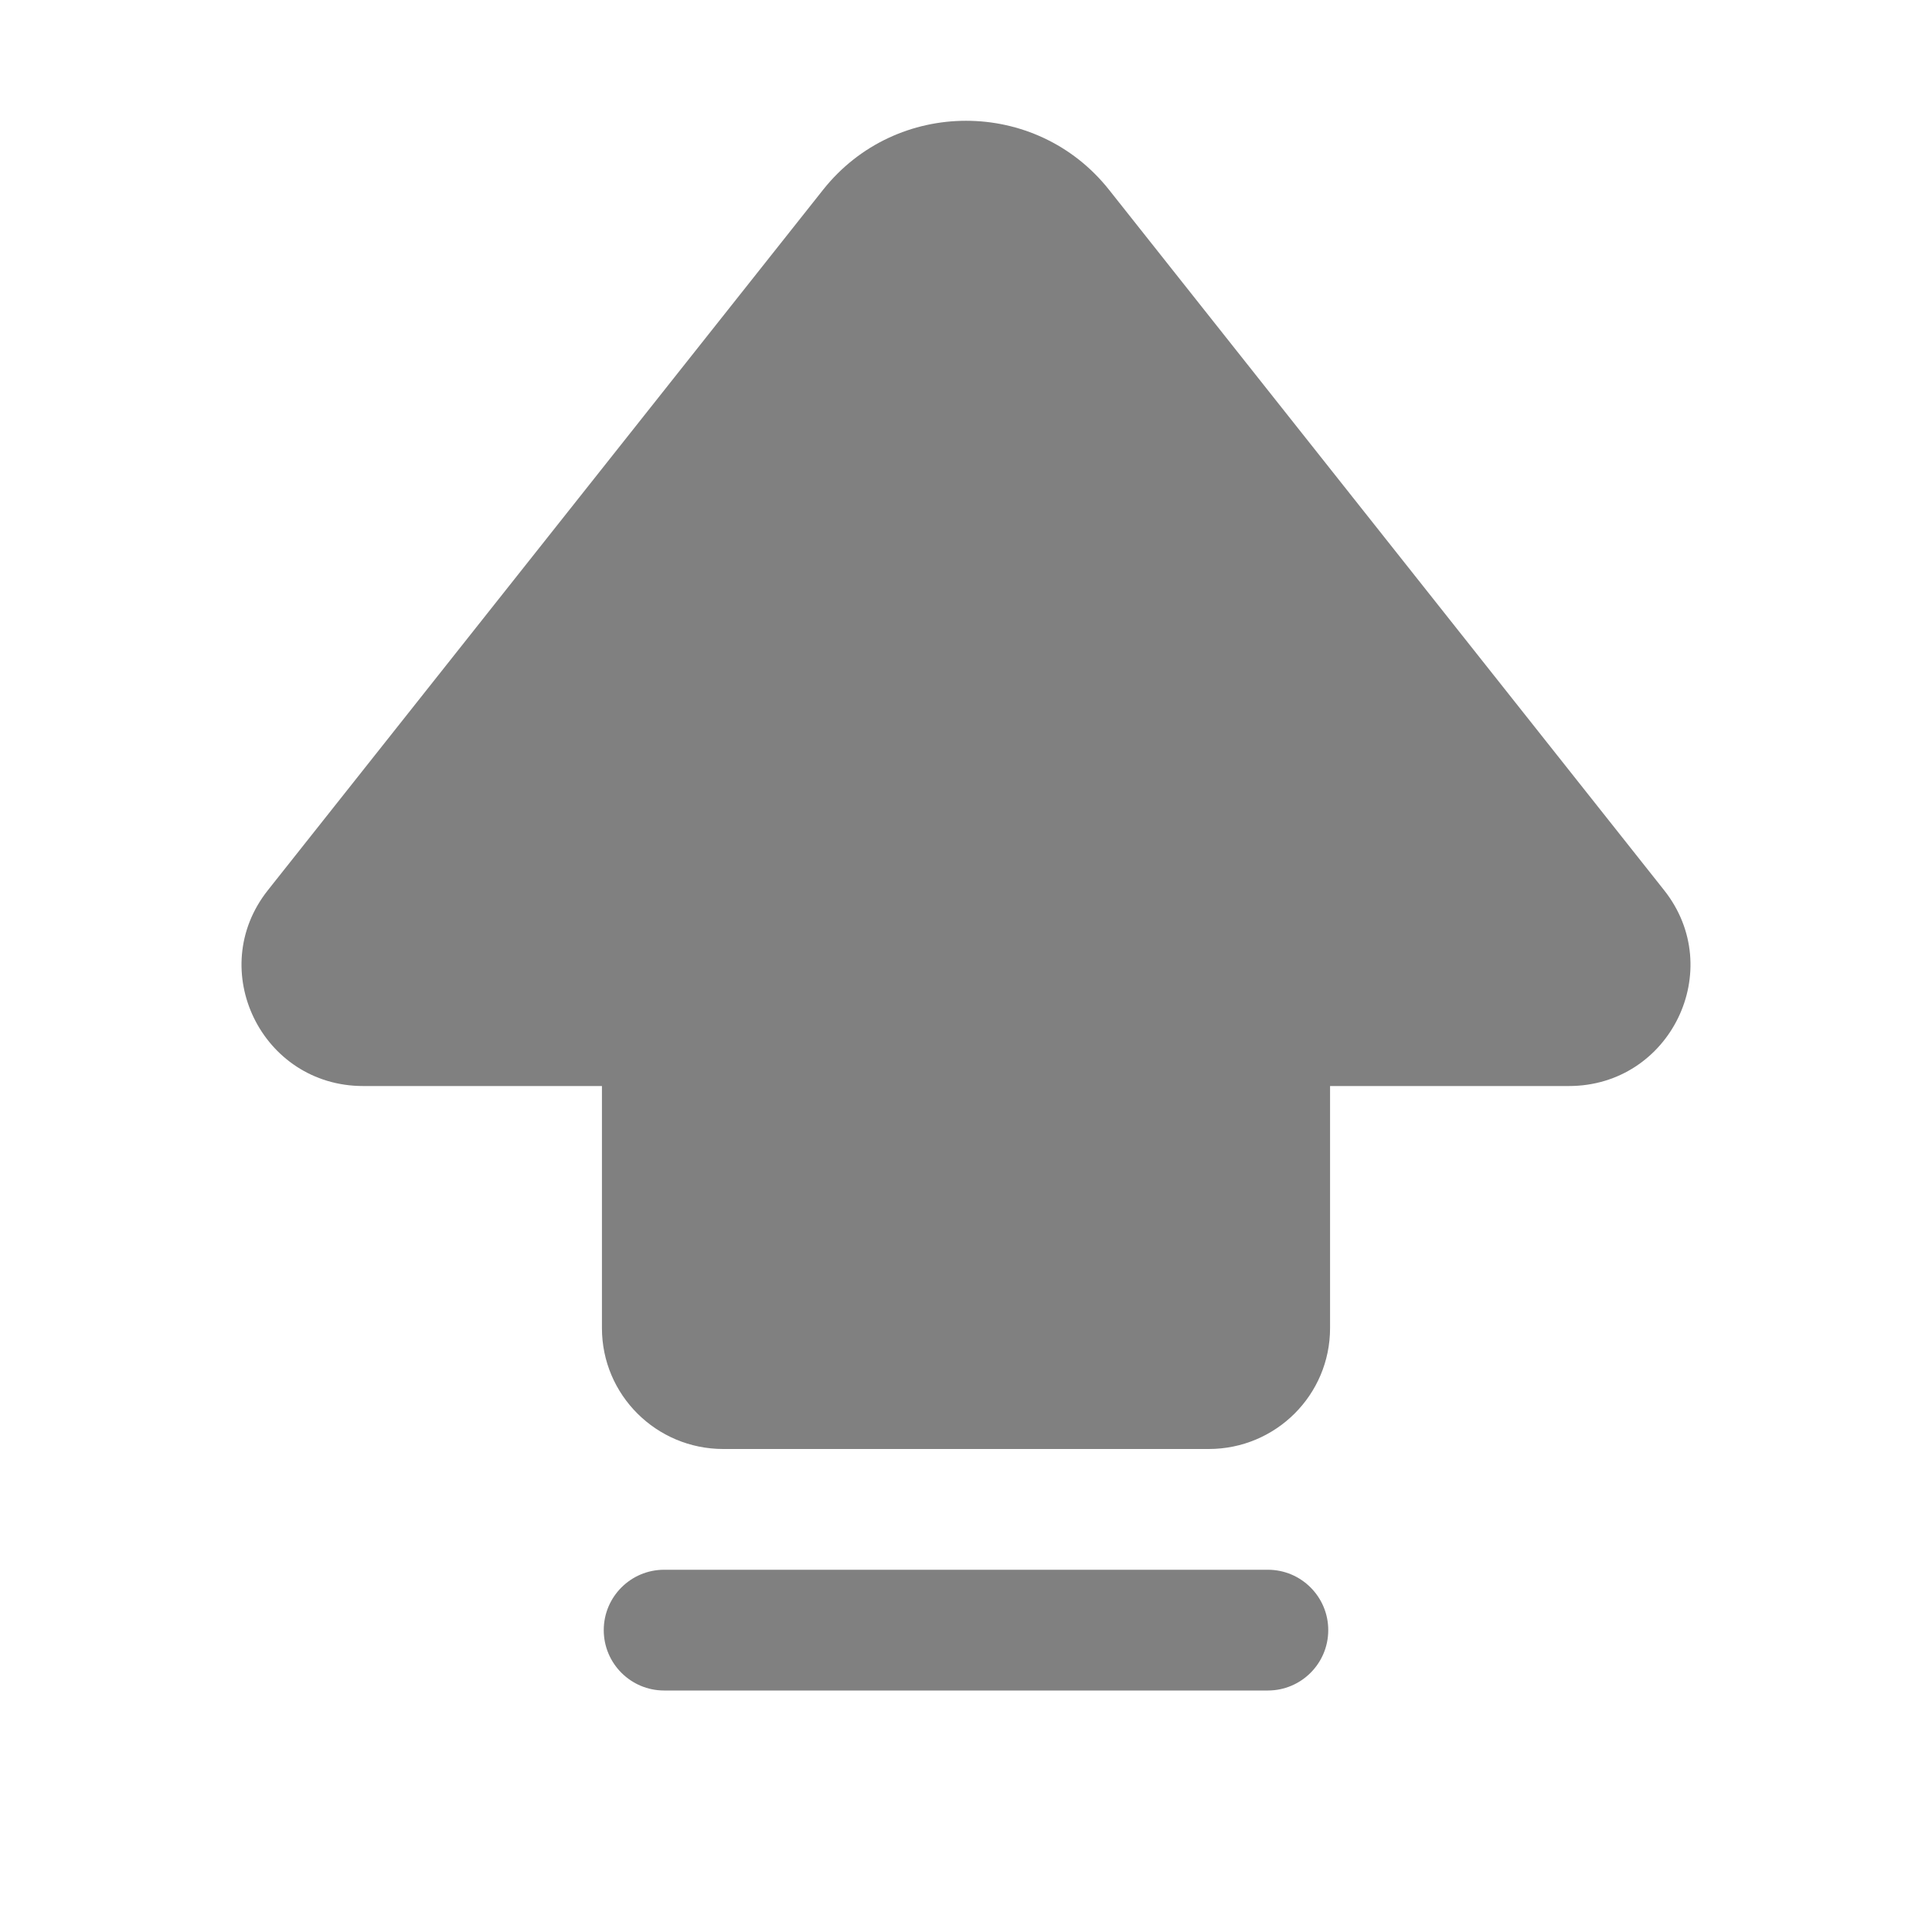 <svg width="16" height="16" viewBox="0 0 16 16" fill="none" xmlns="http://www.w3.org/2000/svg">
<path d="M6.817 1.571C7.421 0.81 8.58 0.81 9.184 1.571L13.782 7.373C14.302 8.03 13.833 8.994 12.993 8.994H11.015L11.015 10.999C11.015 11.552 10.566 12 10.01 12H5.99C5.435 12 4.985 11.552 4.985 10.999L4.985 8.994H3.007C2.167 8.994 1.698 8.029 2.218 7.373L6.817 1.571ZM5.5 13C5.224 13 5 13.224 5 13.5C5 13.776 5.224 14 5.5 14H10.5C10.776 14 11 13.776 11 13.5C11 13.224 10.776 13 10.5 13H5.5Z" fill="#808080"/>
</svg>
